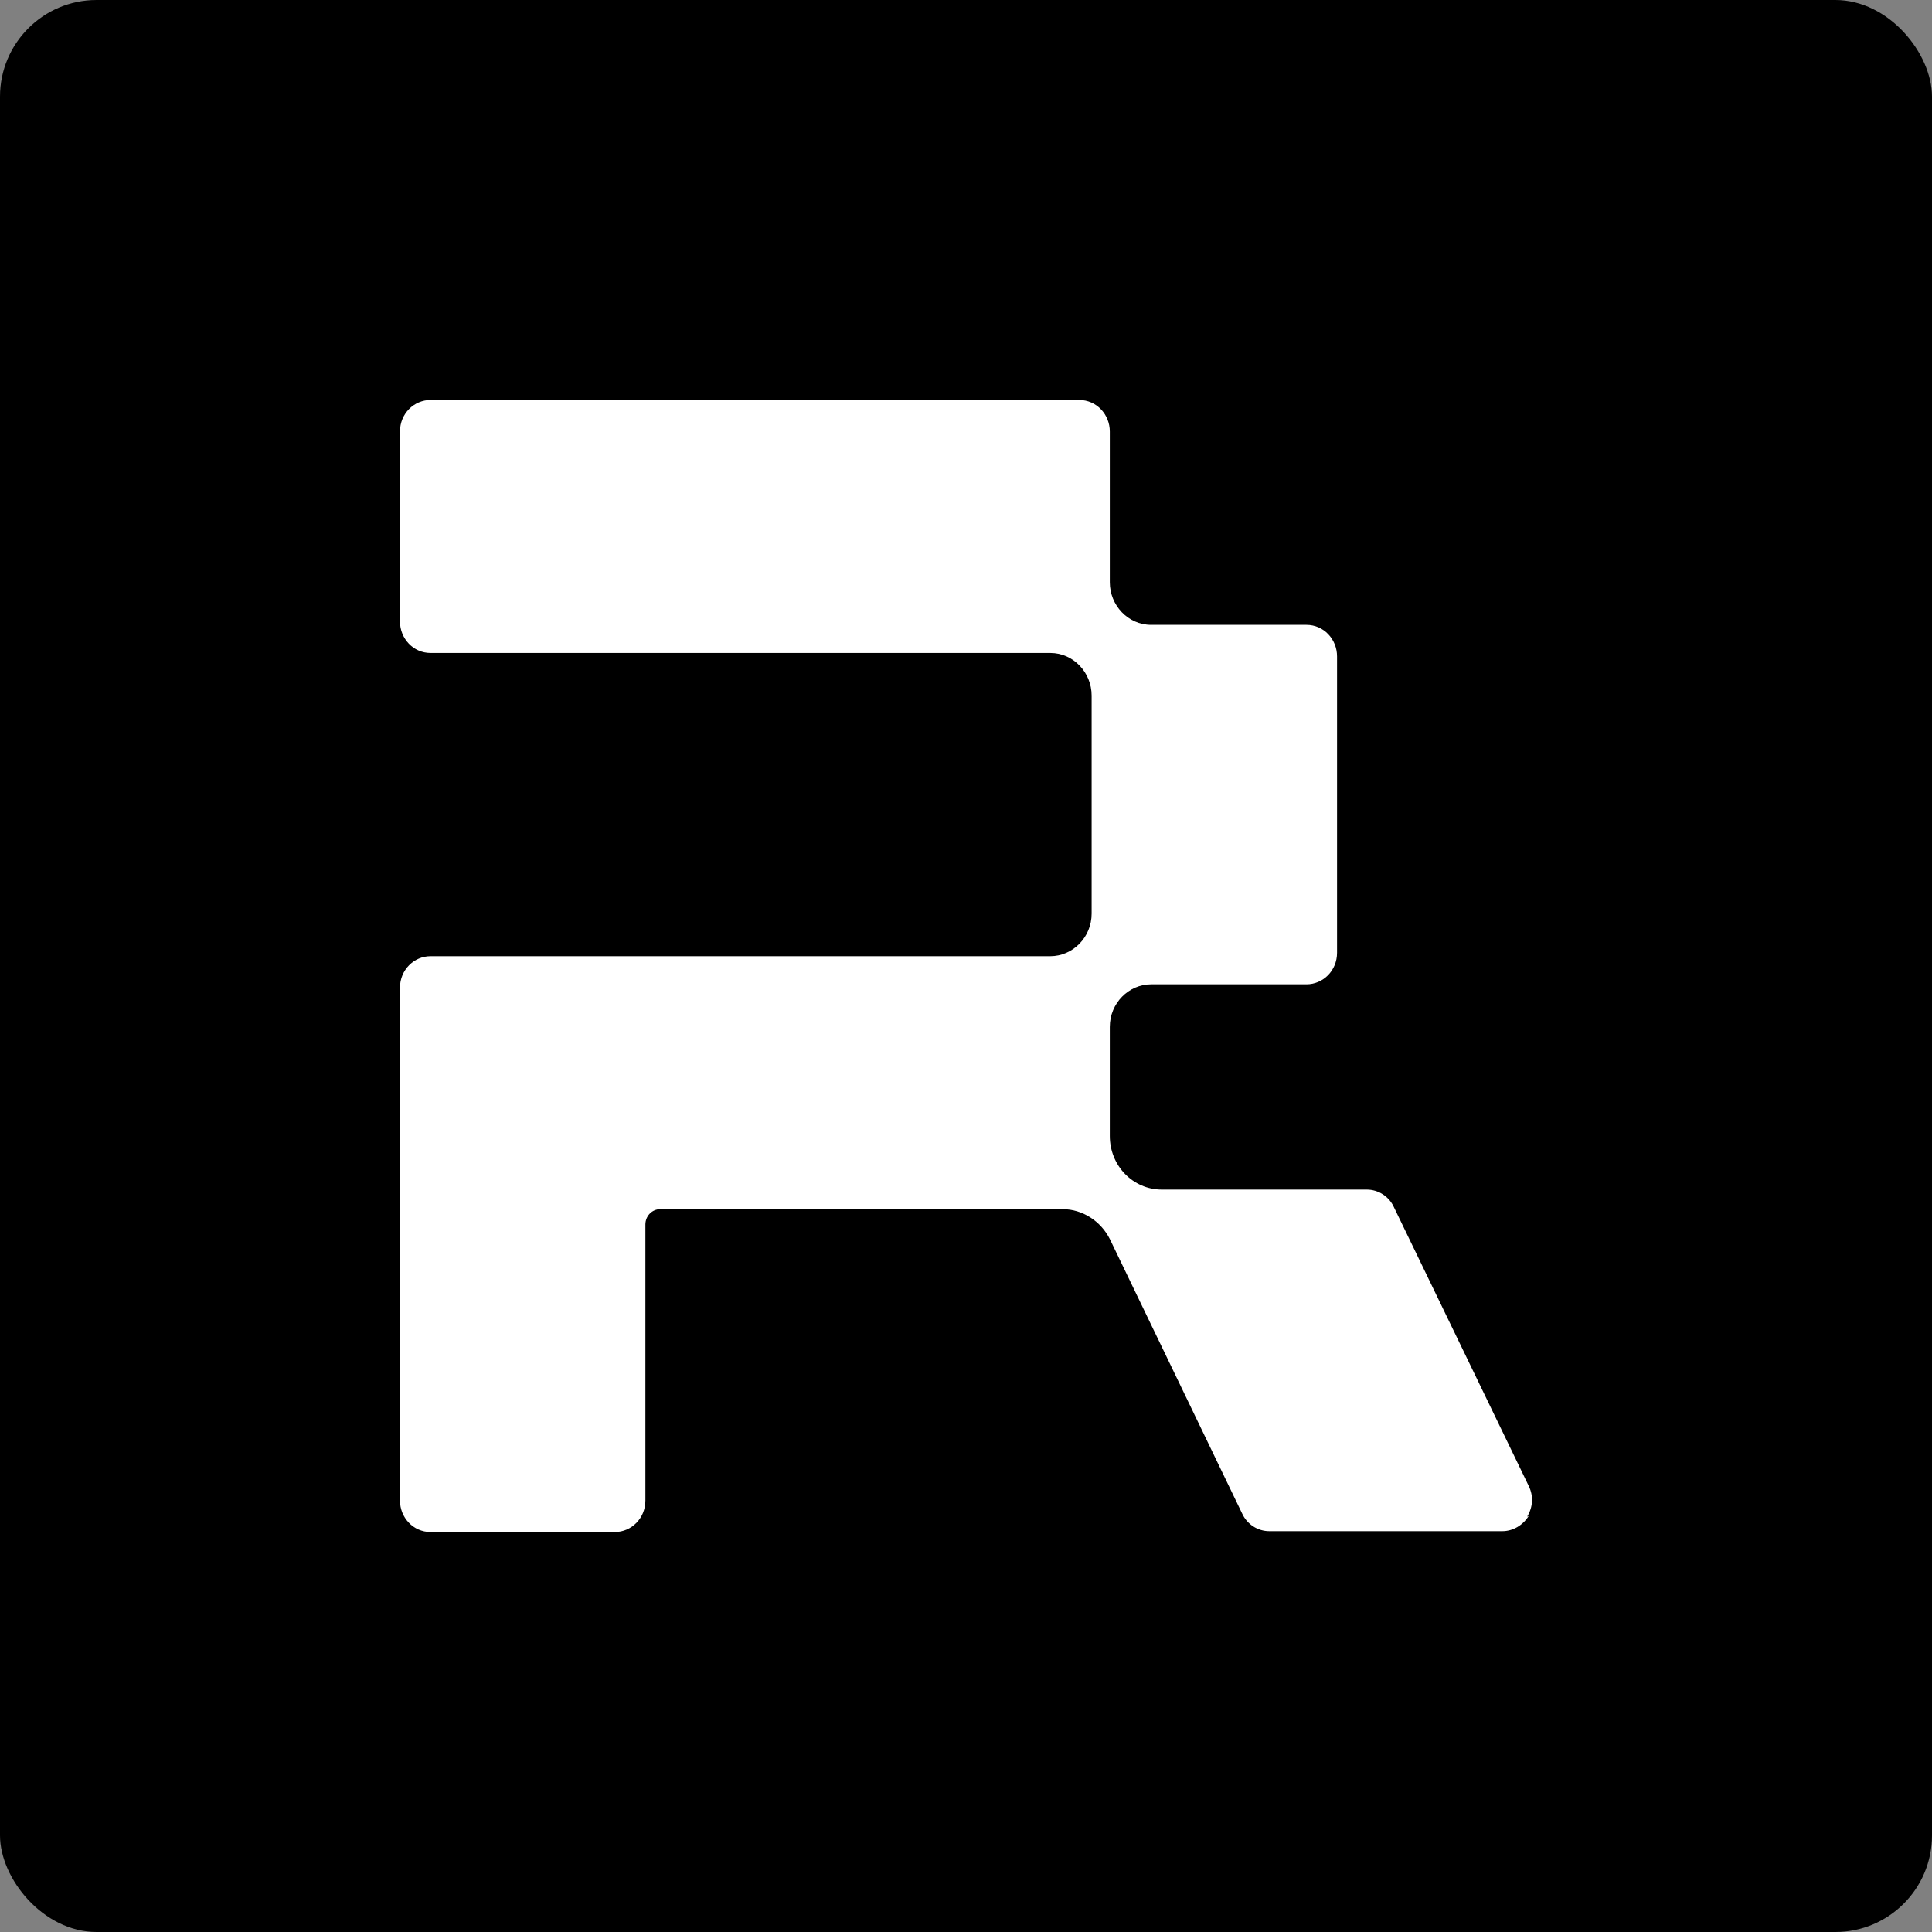<svg viewBox="0 0 1024 1024" fill="none" xmlns="http://www.w3.org/2000/svg">
  <rect x="0" y="0" width="1024" height="1024" fill="#808080" stroke="none"/>
  <rect width="100%" height="100%" rx="5%" fill="currentColor" />
  <path
    d="M810.274 803.422C807.209 808.388 801.953 811.549 796.259 811.549H672.75C666.619 811.549 660.925 807.937 658.297 802.068L588.221 656.695C583.403 647.214 573.768 640.894 563.256 640.894H349.962C345.583 640.894 342.079 644.506 342.079 649.02V795.296C342.079 804.776 334.633 812 325.874 812H228.205C219.008 812 212 804.325 212 795.296V523.512C212 514.032 219.446 506.808 228.205 506.808H556.687C568.512 506.808 578.585 496.876 578.585 484.235V368.659C578.585 356.47 568.95 346.086 556.687 346.086H228.205C219.008 346.086 212 338.411 212 329.381V228.704C212 219.223 219.446 212 228.205 212H572.016C581.213 212 588.221 219.675 588.221 228.704V308.614C588.221 320.804 597.856 331.187 610.12 331.187H692.459C701.657 331.187 708.664 338.862 708.664 347.892V505.002C708.664 514.483 701.219 521.707 692.459 521.707H610.12C598.294 521.707 588.221 531.639 588.221 544.28V602.068C588.221 617.869 600.484 630.51 615.813 630.51H724.431C730.563 630.51 736.257 634.122 738.884 639.991L810.274 787.621C812.902 793.038 812.464 798.907 809.398 803.874L810.274 803.422Z"
    fill="white" />
</svg>
